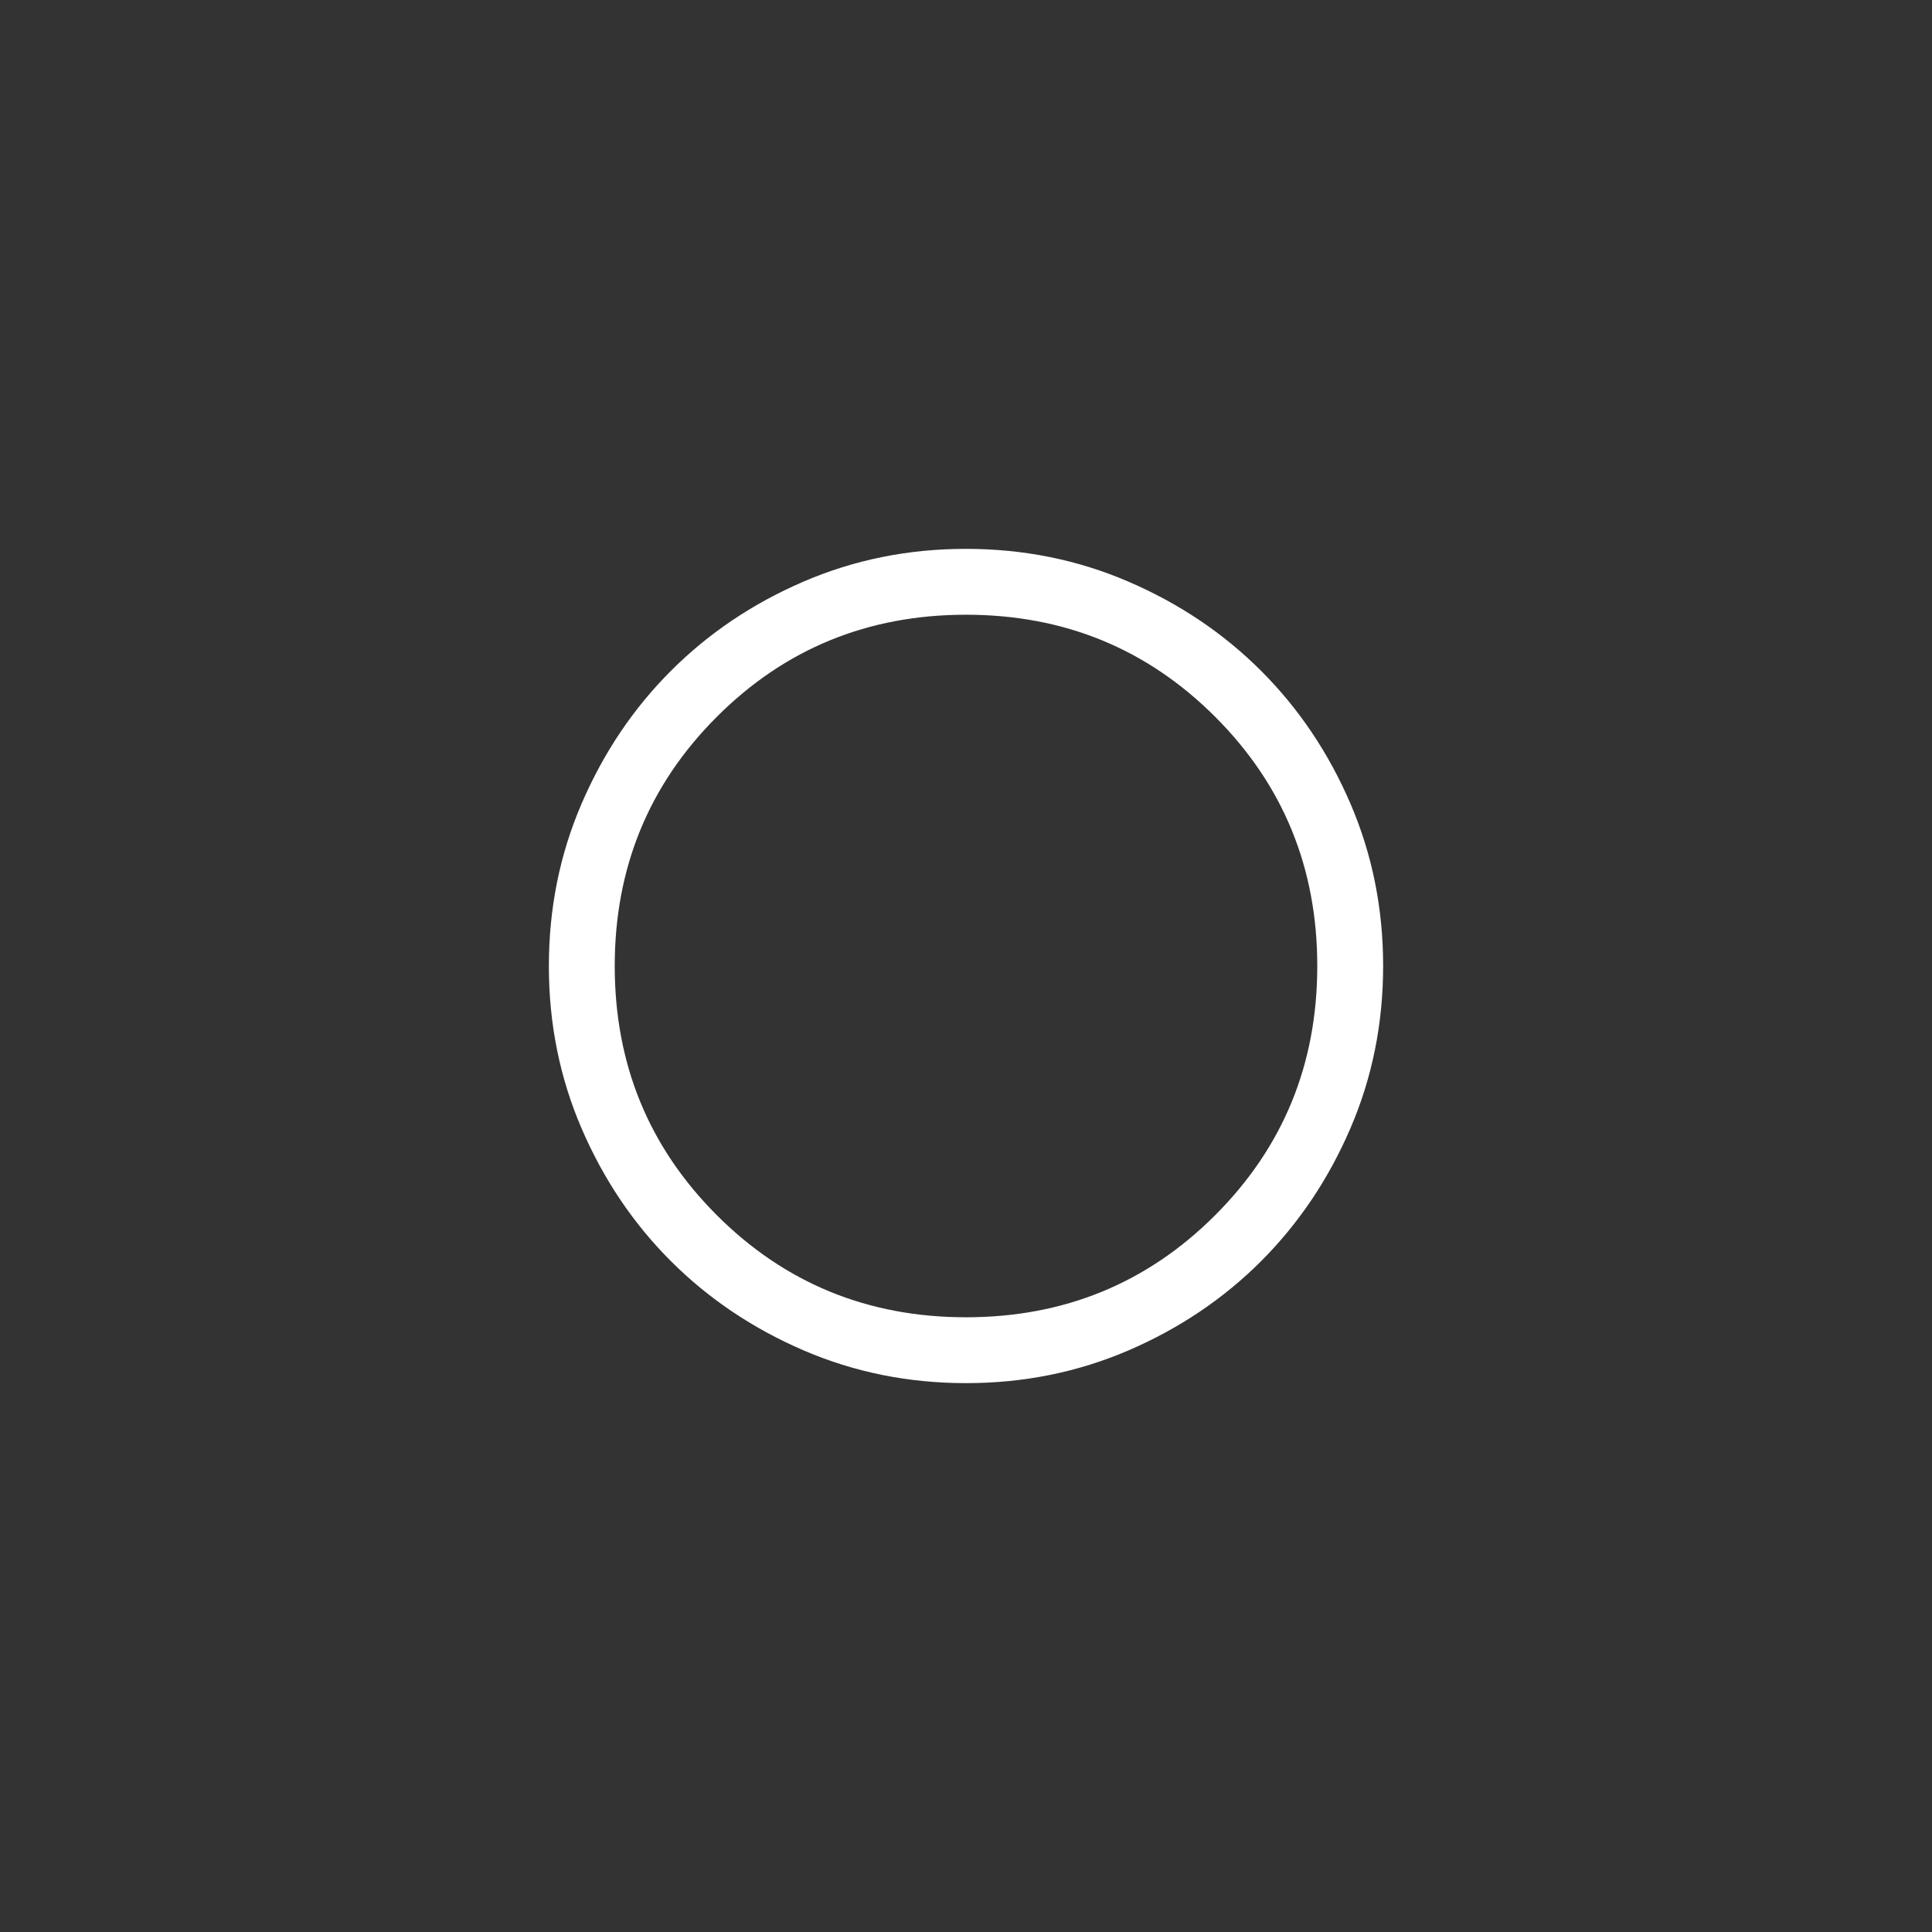 <svg width="44" height="44" viewBox="0 0 44 44" fill="none" xmlns="http://www.w3.org/2000/svg">
<rect x="0" y="0" width="44" height="44" fill="#333333" stroke="none"/>
<mask id="mask0_9229_293747" style="mask-type:alpha" maskUnits="userSpaceOnUse" x="10" y="10" width="24" height="24">
<rect x="10" y="10" width="24" height="24" fill="#D9D9D9"/>
</mask>
<g mask="url(#mask0_9229_293747)">
<path d="M22.002 31.5C20.688 31.5 19.453 31.251 18.297 30.752C17.14 30.253 16.135 29.576 15.28 28.722C14.424 27.867 13.747 26.862 13.248 25.706C12.749 24.55 12.5 23.316 12.5 22.002C12.5 20.688 12.749 19.453 13.248 18.297C13.747 17.14 14.423 16.135 15.278 15.28C16.133 14.424 17.138 13.747 18.294 13.248C19.45 12.749 20.684 12.5 21.998 12.5C23.312 12.5 24.547 12.749 25.703 13.248C26.86 13.747 27.865 14.423 28.721 15.278C29.576 16.133 30.253 17.138 30.752 18.294C31.25 19.45 31.5 20.684 31.5 21.998C31.5 23.312 31.251 24.547 30.752 25.703C30.253 26.86 29.576 27.865 28.722 28.721C27.867 29.576 26.862 30.253 25.706 30.752C24.55 31.25 23.316 31.5 22.002 31.5ZM22 30C24.233 30 26.125 29.225 27.675 27.675C29.225 26.125 30 24.233 30 22C30 19.767 29.225 17.875 27.675 16.325C26.125 14.775 24.233 14 22 14C19.767 14 17.875 14.775 16.325 16.325C14.775 17.875 14 19.767 14 22C14 24.233 14.775 26.125 16.325 27.675C17.875 29.225 19.767 30 22 30Z" fill="white"/>
</g>
</svg>